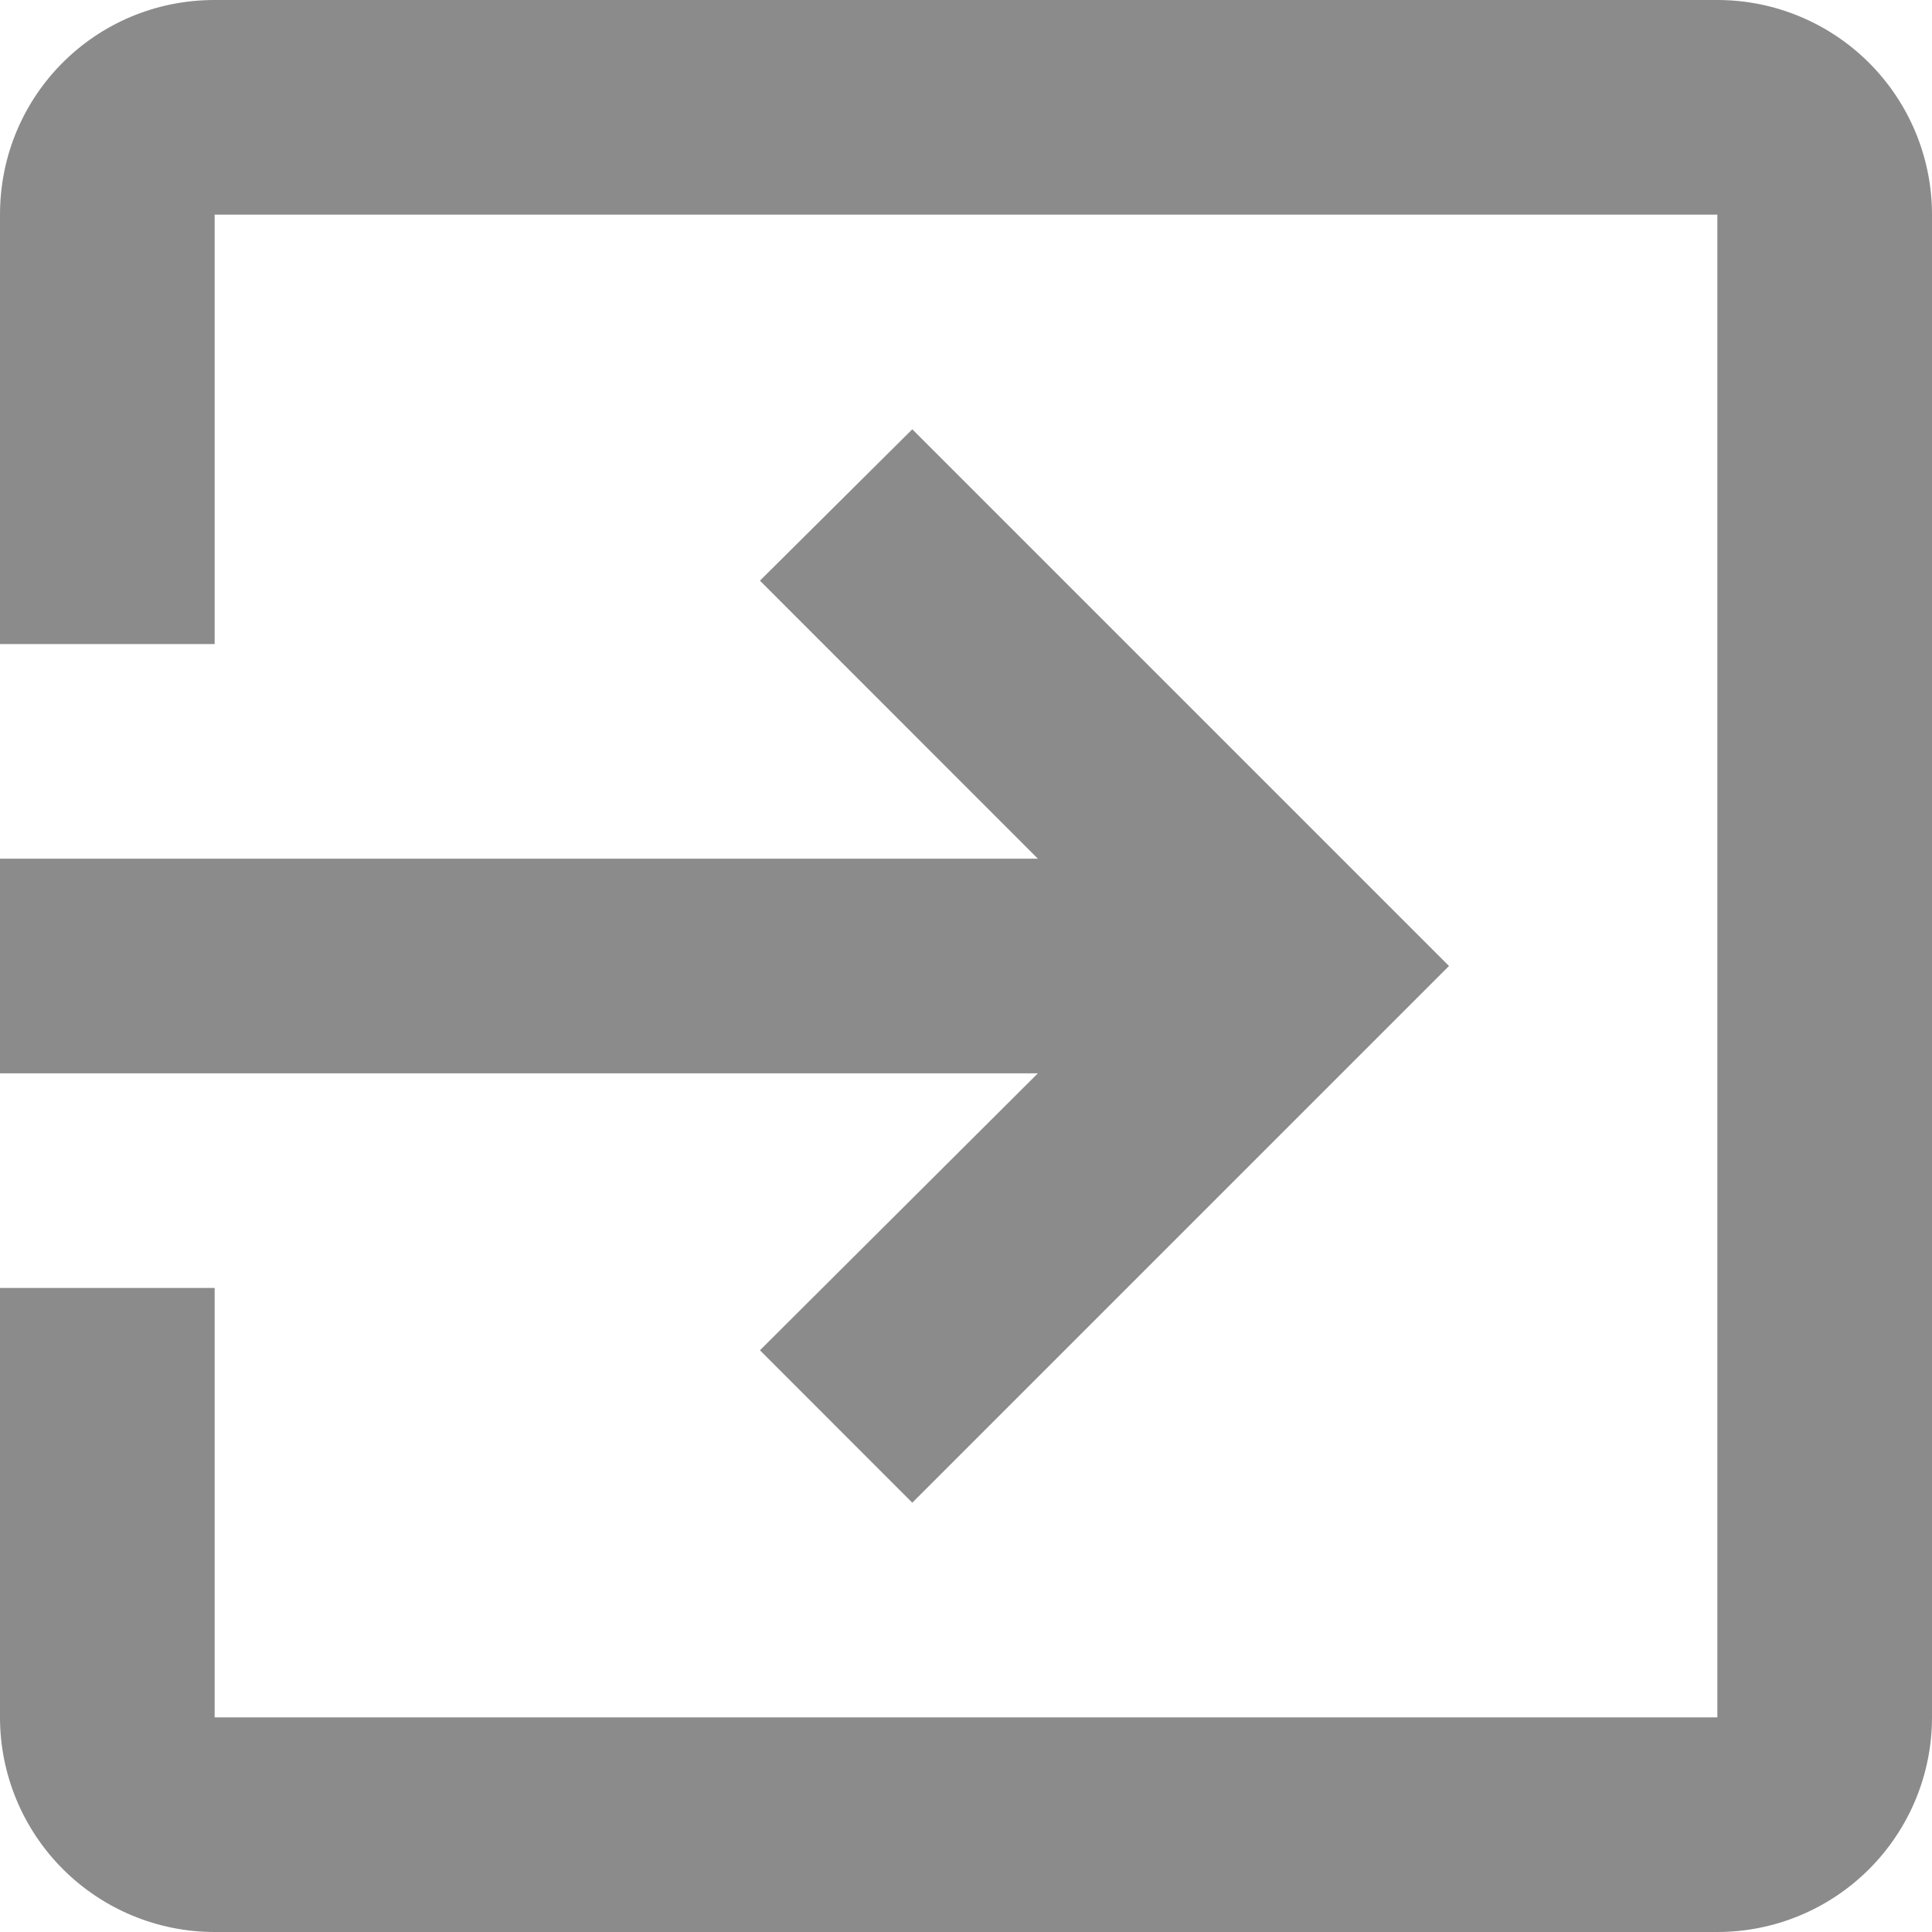 <svg width="20" height="20" viewBox="0 0 20 20" fill="none" xmlns="http://www.w3.org/2000/svg">
<path d="M17.778 0H2.222C0.989 0 0 0.989 0 2.222V6.667H2.222V2.222H17.778V17.778H2.222V13.333H0V17.778C0 18.367 0.234 18.932 0.651 19.349C1.068 19.766 1.633 20 2.222 20H17.778C18.367 20 18.932 19.766 19.349 19.349C19.766 18.932 20 18.367 20 17.778V2.222C20 1.633 19.766 1.068 19.349 0.651C18.932 0.234 18.367 0 17.778 0ZM7.867 13.978L9.444 15.556L15 10L9.444 4.444L7.867 6.011L10.744 8.889H0V11.111H10.744L7.867 13.978Z" fill="#8B8B8B"/>
</svg>

